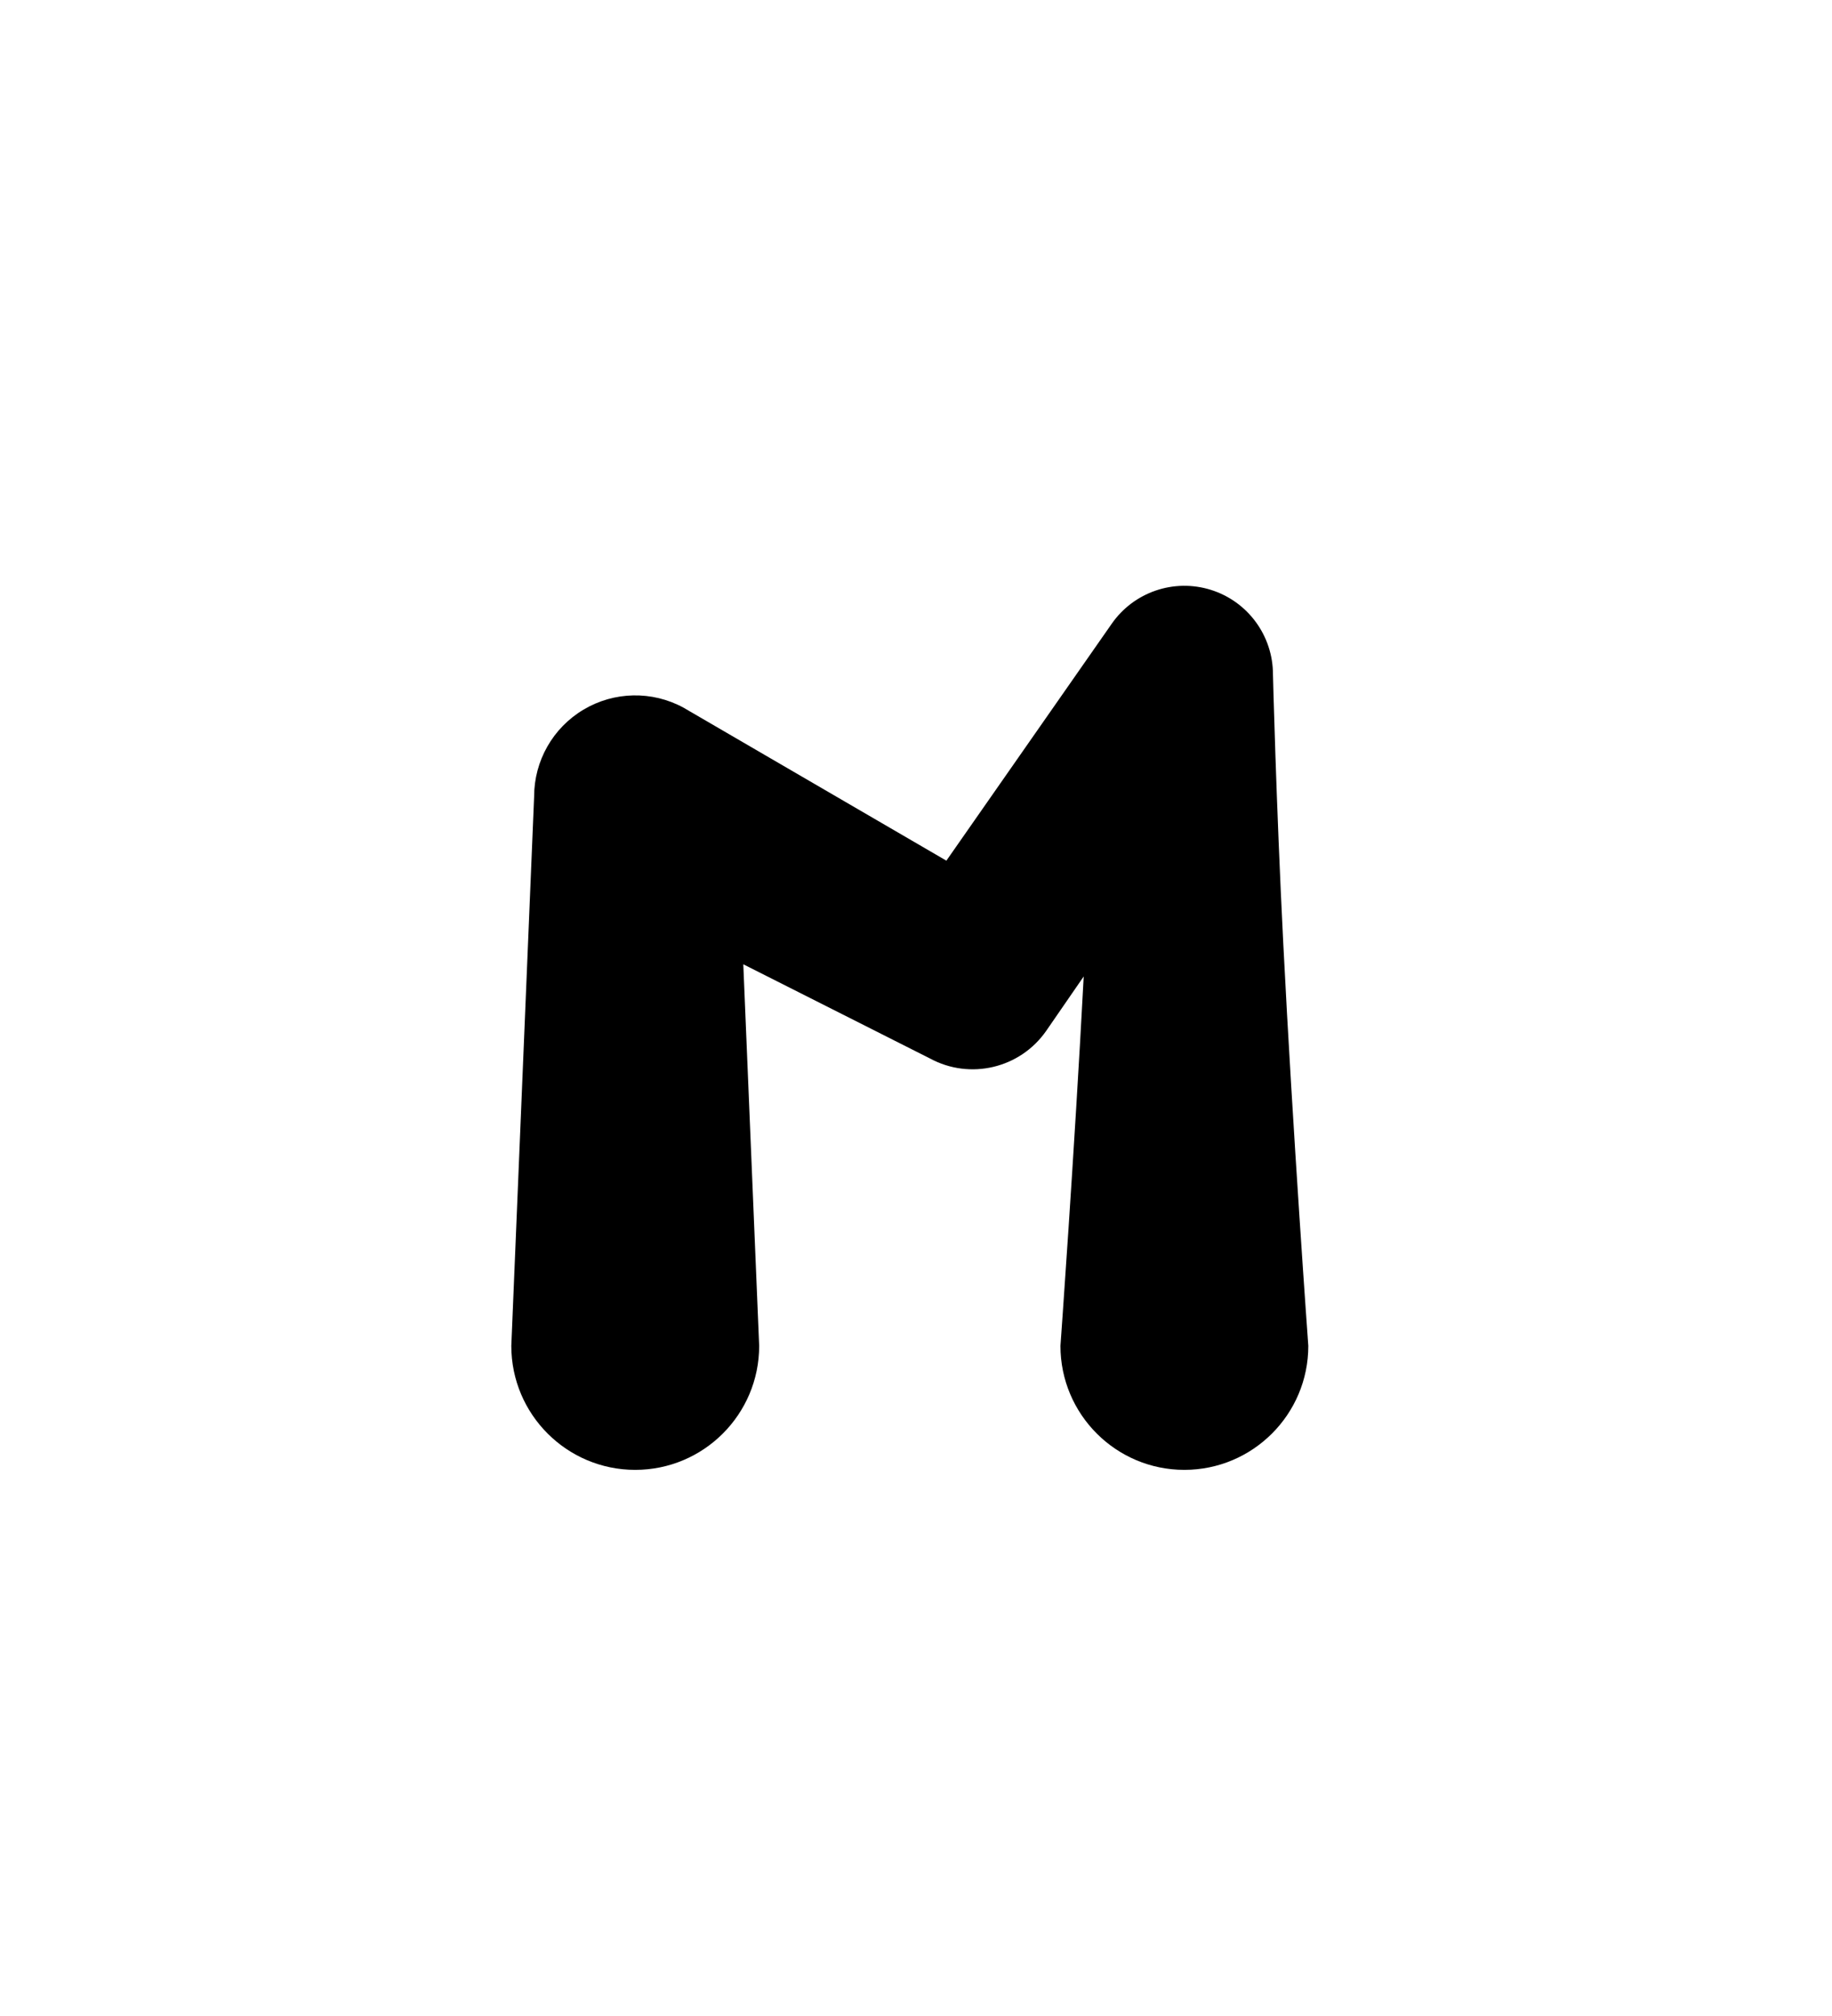 <?xml version="1.0" encoding="UTF-8"?>
<!DOCTYPE svg  PUBLIC '-//W3C//DTD SVG 1.1//EN'  'http://www.w3.org/Graphics/SVG/1.1/DTD/svg11.dtd'>
<svg clip-rule="evenodd" fill-rule="evenodd" stroke-linejoin="round" stroke-miterlimit="2" version="1.1" viewBox="0 0 200 220" xml:space="preserve" xmlns="http://www.w3.org/2000/svg">
    <g transform="translate(-2400 -440)">
        
            
            
                <g transform="matrix(.545 0 0 .545 1689.8 387.04)">
                    <path d="m1520.2 292.69c-1.89 35.778-4.66 73.974-4.66 73.974 0 13.702 11.12 24.826 24.82 24.826 13.71 0 24.83-11.124 24.83-24.826 0 0-3.13-43.136-5.02-80.667-1.44-28.585-2.06-53.778-2.06-53.778 0-7.759-5.04-14.619-12.44-16.936-7.41-2.318-15.46 0.443-19.88 6.817l-33.1 47.408-52.67-30.644c-6.27-3.404-13.88-3.253-20.01 0.398-6.14 3.651-9.9 10.263-9.9 17.402l-4.57 110c0 13.702 11.12 24.826 24.82 24.826 13.71 0 24.83-11.124 24.83-24.826l-3.18-76.409 37.38 18.855c8.05 4.365 18.09 1.977 23.31-5.544l7.5-10.876z"/>
                </g>
            
            
            
        
    </g>
</svg>
